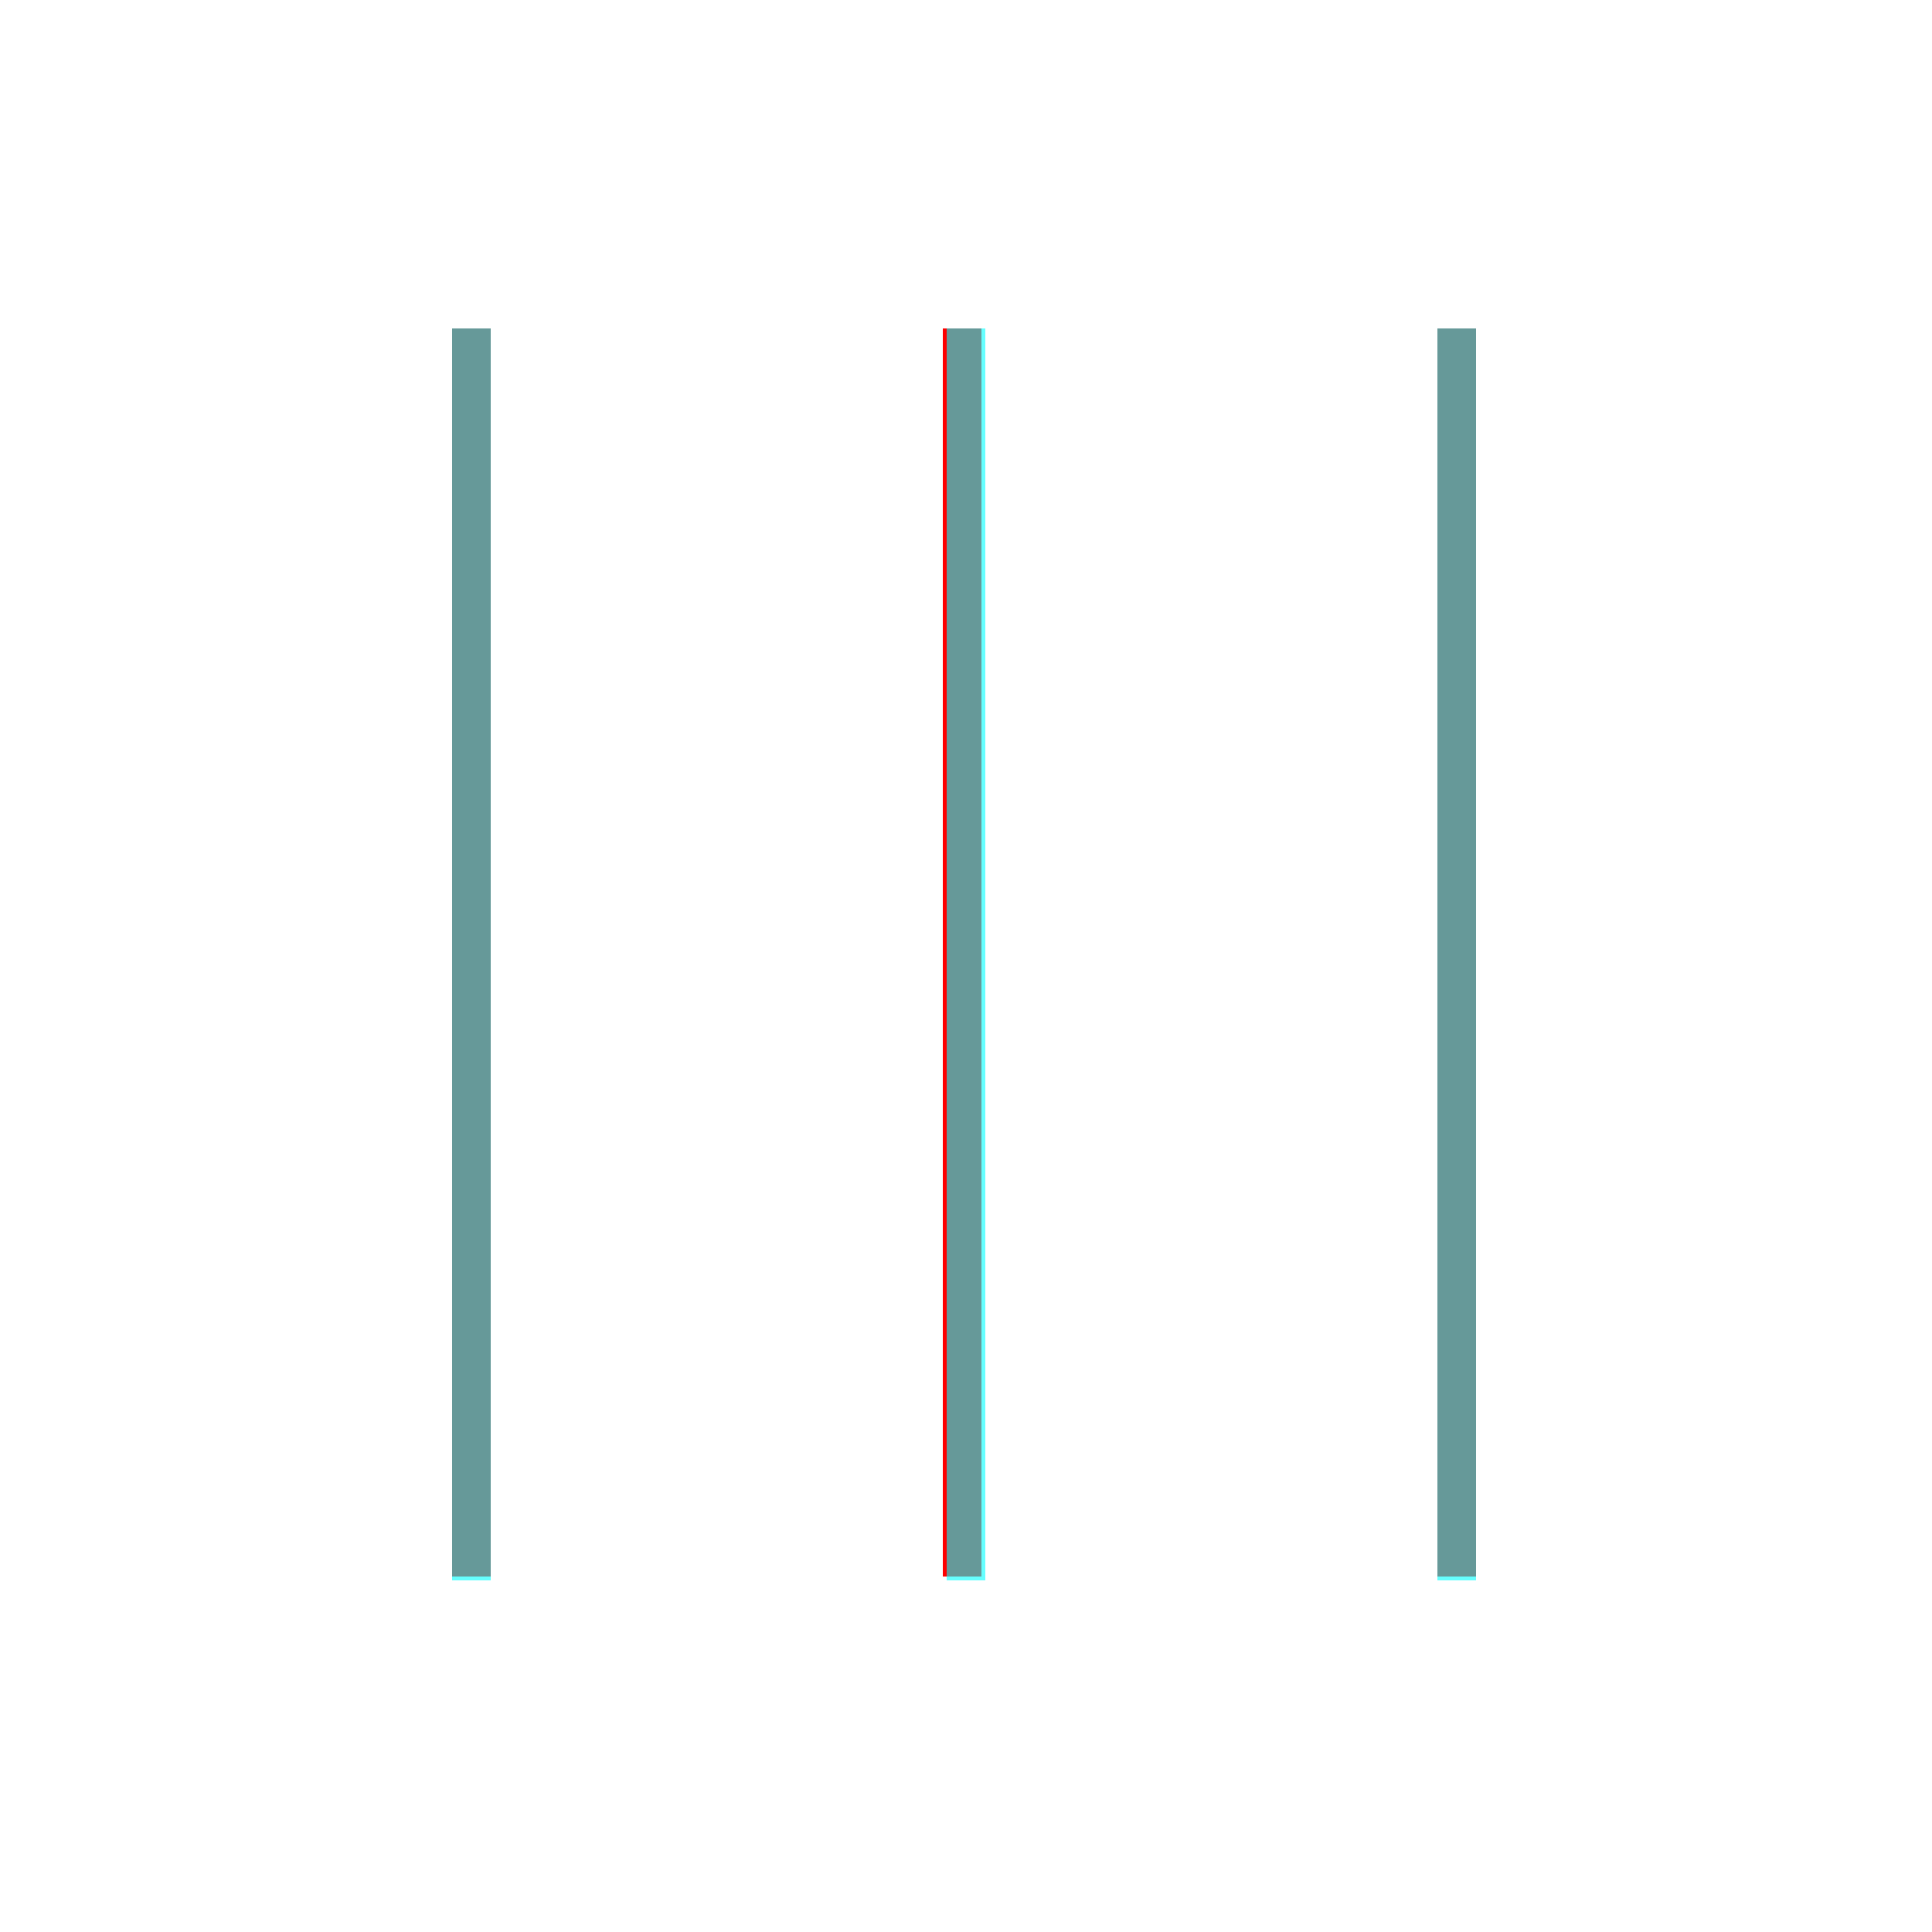<?xml version='1.0' encoding='utf8'?>
<svg viewBox="0.0 -6.0 50.0 50.0" version="1.1" xmlns="http://www.w3.org/2000/svg">
<rect x="0.0" y="-6.0" width="50.0" height="50.0" fill="#333333" stroke="none"/>
<rect x="-1000" y="-1000" width="2000" height="2000" stroke="white" fill="white"/>
<g style="fill:none;stroke:rgba(255, 0, 0, 1);  stroke-width:1"><path d="M 24.9 -35.5 L 24.9 -3.2 M 12.2 -35.5 L 12.2 -3.2 M 37.7 -35.5 L 37.7 -3.2" transform="translate(0.0 38.0)" />
</g>
<g style="fill:none;stroke:rgba(0, 255, 255, 0.6);  stroke-width:1">
<path d="M 12.2 -35.5 L 12.2 -3.1 M 25.0 -35.5 L 25.0 -3.1 M 37.7 -35.5 L 37.7 -3.1" transform="translate(0.0 38.0)" />
</g>
</svg>